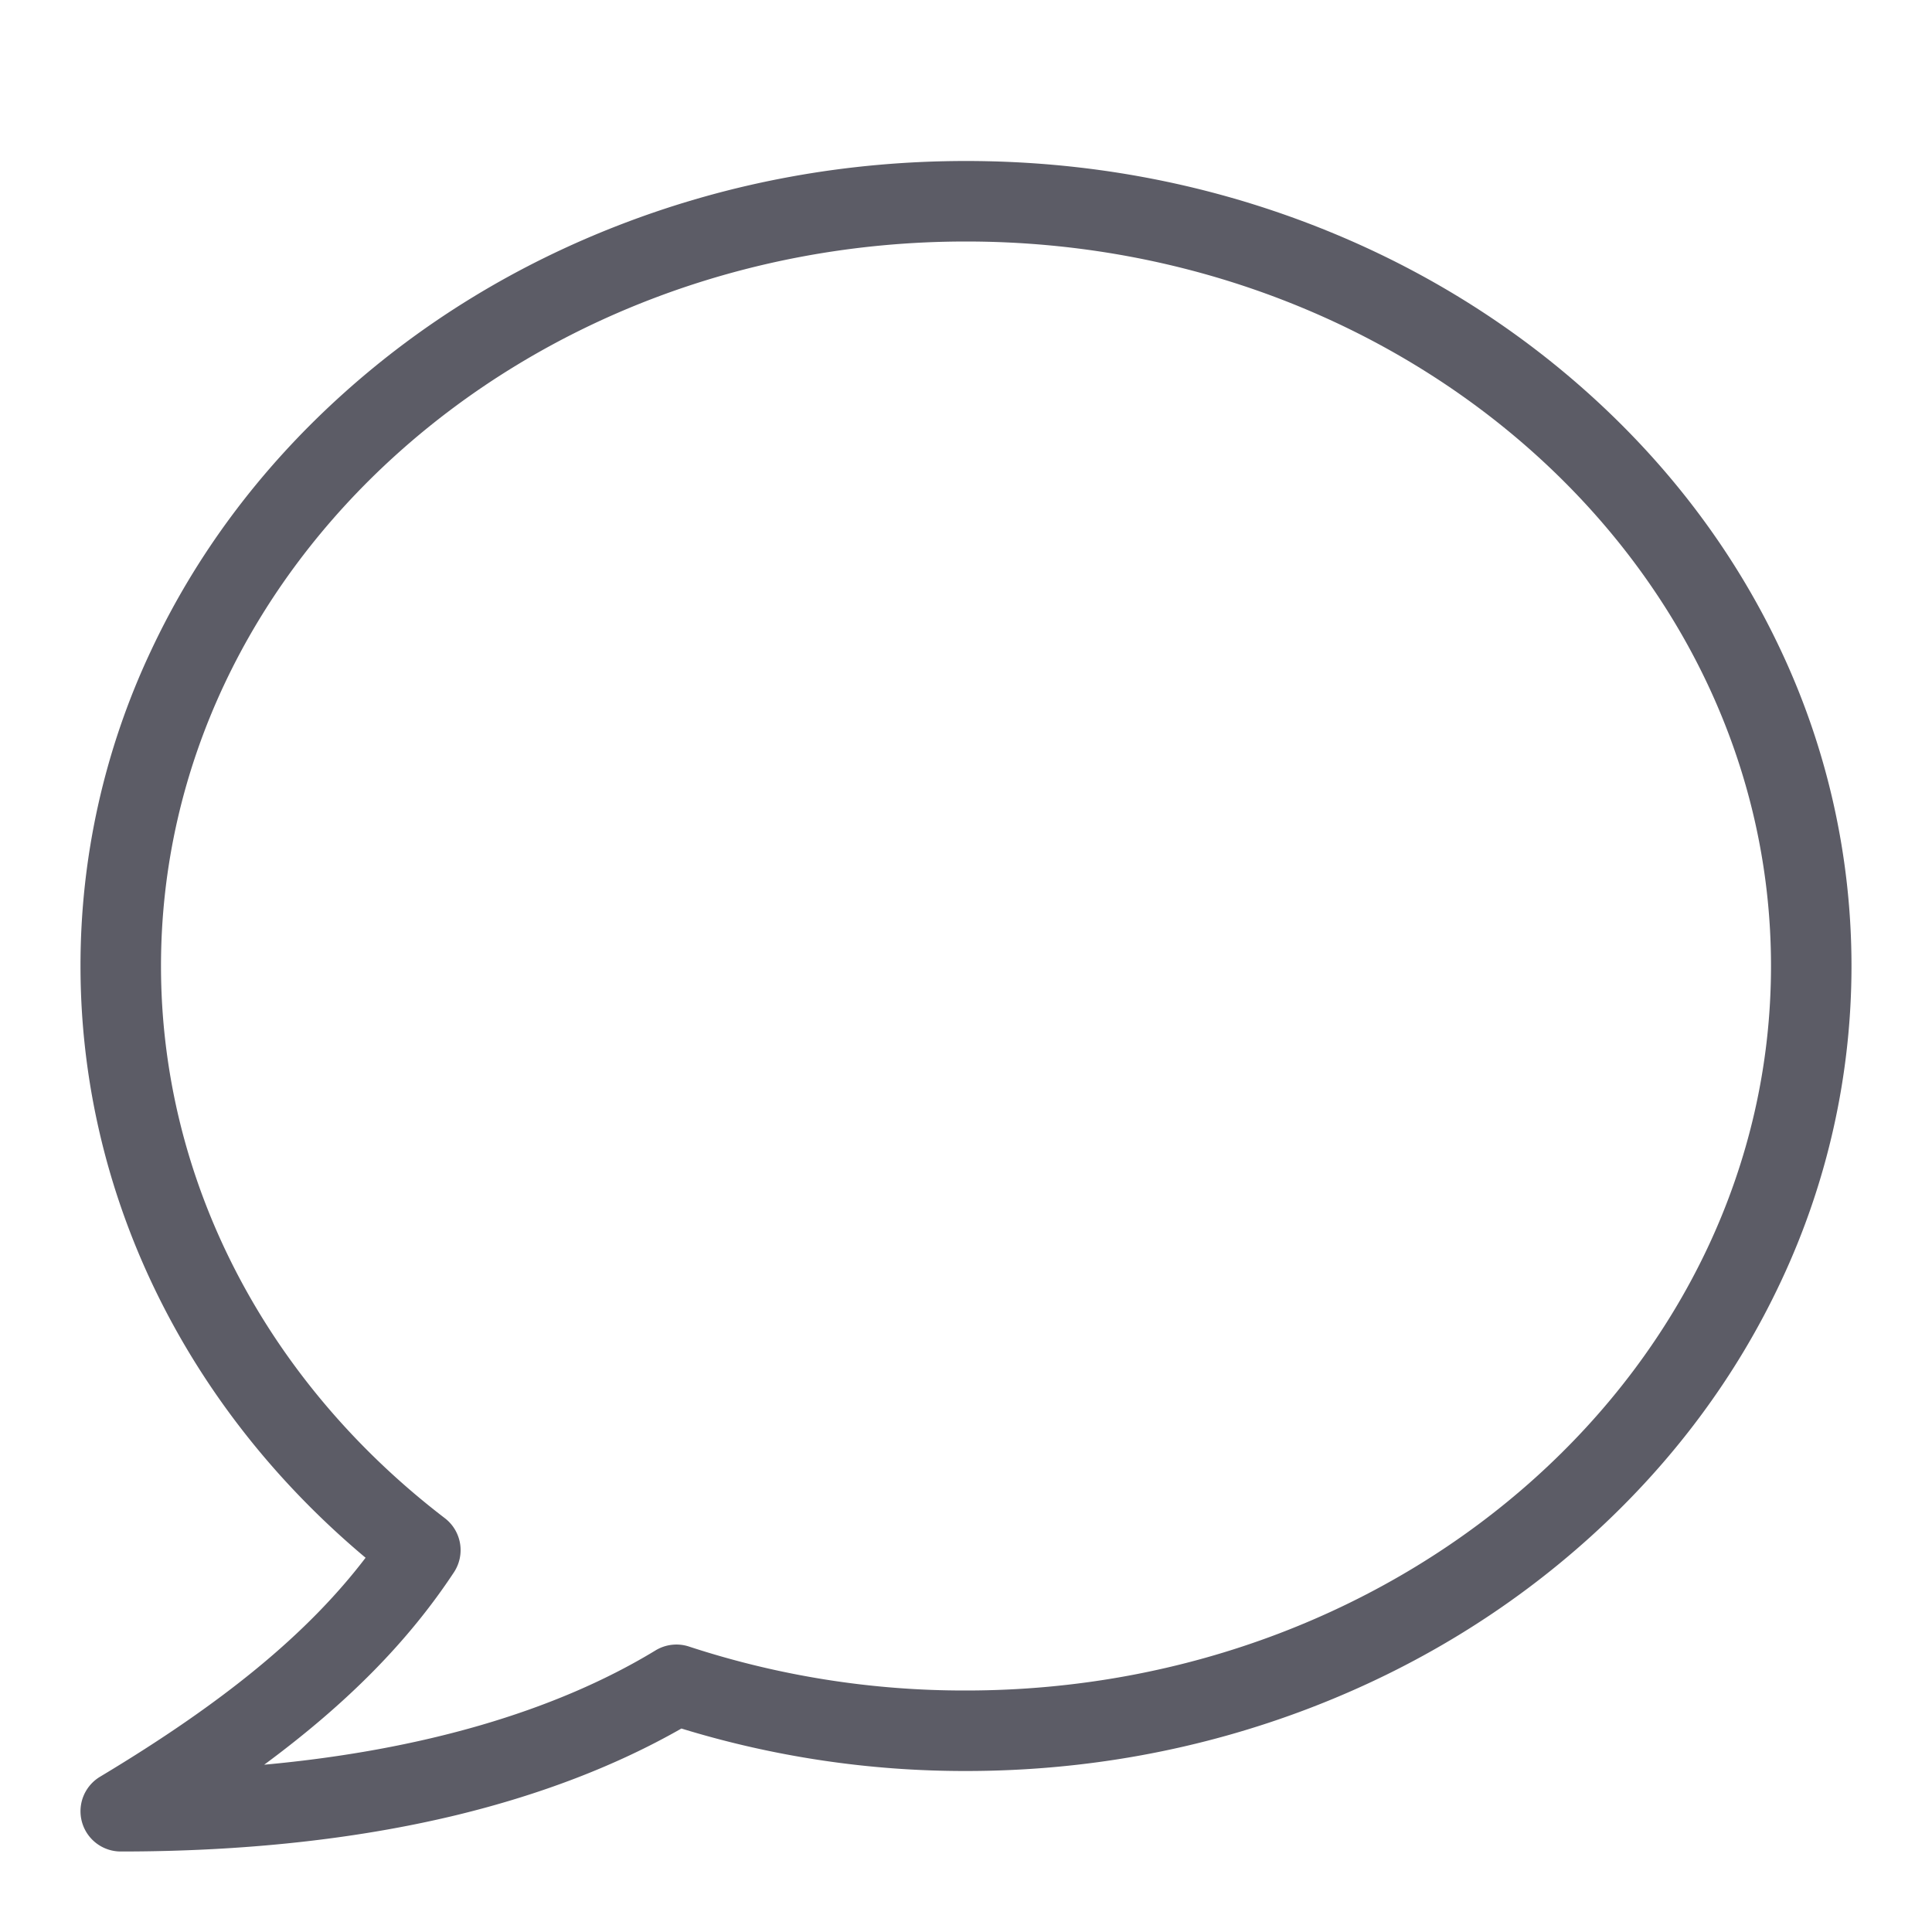 <svg t="1704793052818" class="icon" viewBox="0 0 1024 1024" version="1.1" xmlns="http://www.w3.org/2000/svg" p-id="1533" width="200" height="200"><path d="M64 981.333a21.333 21.333 0 0 1-10.973-39.627c65.813-39.487 110.1-75.9 140.74-116.067C97.473 744.9 42.667 631.68 42.667 512a391.093 391.093 0 0 1 37.213-166.807c23.773-50.853 57.76-96.487 101.02-135.627C224 170.567 274.173 139.96 330 118.593 387.667 96.527 448.907 85.333 512 85.333s124.333 11.193 182 33.26c55.82 21.367 106 52 149.093 90.973 43.26 39.14 77.247 84.773 101.02 135.627a392.46 392.46 0 0 1 0 333.613c-23.773 50.853-57.76 96.487-101.02 135.627-43.113 39-93.273 69.607-149.093 90.973-57.667 22.067-118.907 33.26-182 33.26a511.087 511.087 0 0 1-150.833-22.513c-34.453 19.66-74.667 35.113-119.68 46C188.667 974.873 128.953 981.333 64 981.333zM512 128c-235.267 0-426.667 172.26-426.667 384 0 112.793 54.833 219.46 150.44 292.667a21.333 21.333 0 0 1 4.833 28.667c-24.033 36.413-56.16 69.18-100.58 102 83.373-7.64 154.167-28.213 207.453-60.607a21.333 21.333 0 0 1 17.76-2A467.673 467.673 0 0 0 512 896c235.267 0 426.667-172.26 426.667-384s-191.4-384-426.667-384z" fill="#5C5C66" p-id="1534"></path></svg>